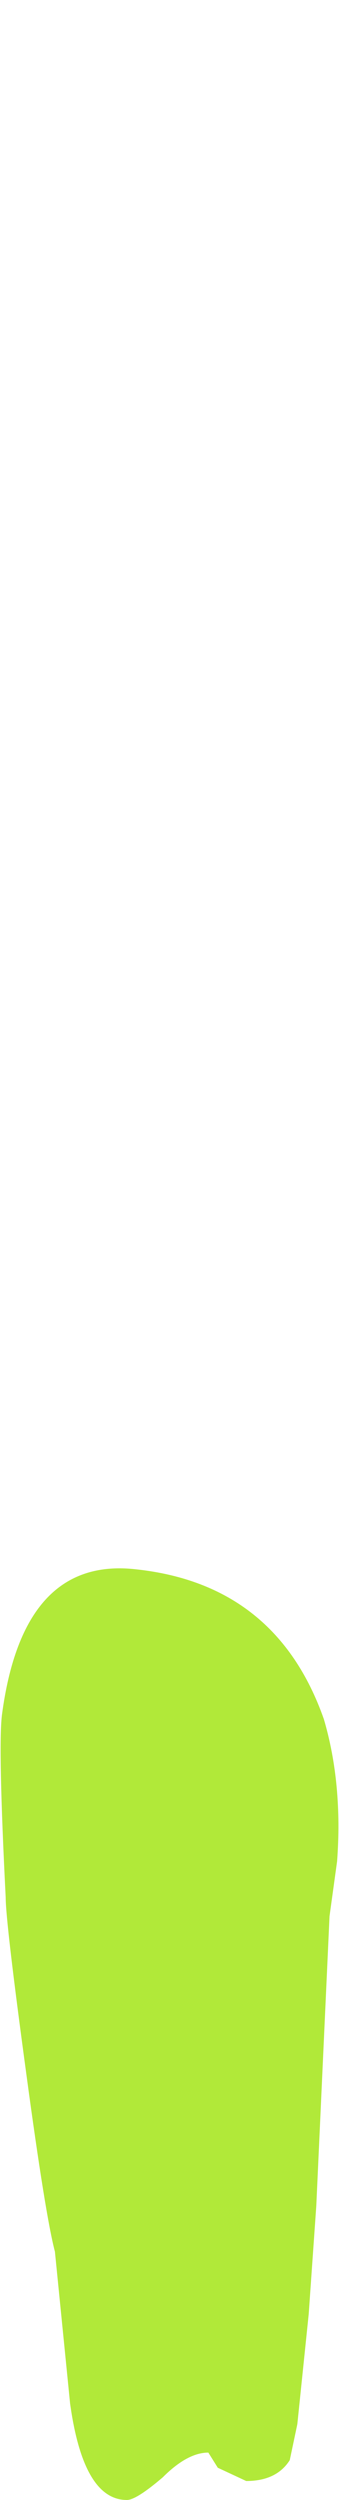 <?xml version="1.0" encoding="UTF-8" standalone="no"?>
<svg xmlns:xlink="http://www.w3.org/1999/xlink" height="65.95px" width="8.95px" xmlns="http://www.w3.org/2000/svg">
  <g transform="matrix(1.0, 0.0, 0.0, 1.0, -13.85, 13.8)">
    <path d="M13.9 31.45 Q13.8 32.3 14.0 36.25 14.0 36.9 14.55 40.95 15.05 44.65 15.3 45.6 L15.7 49.6 Q16.05 52.15 17.2 52.15 17.45 52.15 18.15 51.55 18.8 50.9 19.35 50.9 L19.6 51.3 20.35 51.65 Q21.15 51.65 21.5 51.1 L21.7 50.15 22.0 47.25 22.2 44.4 22.55 36.75 22.75 35.3 Q22.9 33.25 22.4 31.55 21.15 28.0 17.45 27.6 14.45 27.25 13.9 31.45" fill="#b1e939" fill-rule="evenodd" stroke="none">
      <animate attributeName="fill" dur="2s" repeatCount="indefinite" values="#b1e939;#b1e93a"/>
      <animate attributeName="fill-opacity" dur="2s" repeatCount="indefinite" values="1.0;1.0"/>
      <animate attributeName="d" dur="2s" repeatCount="indefinite" values="M13.9 31.45 Q13.8 32.3 14.0 36.25 14.0 36.9 14.55 40.95 15.05 44.65 15.3 45.6 L15.7 49.6 Q16.05 52.15 17.2 52.15 17.45 52.15 18.15 51.55 18.8 50.9 19.35 50.9 L19.6 51.3 20.35 51.65 Q21.15 51.65 21.5 51.1 L21.7 50.15 22.0 47.25 22.2 44.4 22.55 36.75 22.75 35.3 Q22.9 33.25 22.4 31.55 21.15 28.0 17.45 27.6 14.45 27.25 13.9 31.45;M15.75 -8.05 Q15.8 -4.55 15.8 -1.05 16.0 2.4 16.15 5.85 16.35 9.25 16.55 12.65 L16.8 18.5 Q17.0 22.3 17.7 22.3 17.95 21.8 18.2 21.35 18.6 20.4 18.95 20.4 L19.1 21.0 19.55 21.55 Q20.0 21.55 20.2 20.75 L20.3 19.35 20.5 15.1 20.6 10.9 20.8 -0.3 20.95 -2.45 Q21.0 -5.45 20.7 -7.95 20.0 -13.1 17.8 -13.75 16.05 -14.2 15.75 -8.05"/>
    </path>
    <path d="M13.9 31.45 Q14.45 27.25 17.45 27.6 21.15 28.0 22.4 31.55 22.9 33.25 22.75 35.3 L22.55 36.75 22.2 44.4 22.0 47.25 21.7 50.15 21.5 51.1 Q21.15 51.65 20.35 51.65 L19.6 51.3 19.35 50.9 Q18.8 50.9 18.15 51.55 17.45 52.15 17.2 52.15 16.05 52.15 15.7 49.6 L15.3 45.6 Q15.05 44.65 14.55 40.95 14.0 36.9 14.0 36.25 13.8 32.3 13.9 31.45" fill="none" stroke="#000000" stroke-linecap="round" stroke-linejoin="round" stroke-opacity="0.0" stroke-width="1.0">
      <animate attributeName="stroke" dur="2s" repeatCount="indefinite" values="#000000;#000001"/>
      <animate attributeName="stroke-width" dur="2s" repeatCount="indefinite" values="0.0;0.0"/>
      <animate attributeName="fill-opacity" dur="2s" repeatCount="indefinite" values="0.0;0.0"/>
      <animate attributeName="d" dur="2s" repeatCount="indefinite" values="M13.9 31.45 Q14.45 27.25 17.45 27.6 21.15 28.0 22.4 31.55 22.9 33.25 22.75 35.3 L22.55 36.75 22.2 44.4 22.0 47.25 21.7 50.15 21.5 51.1 Q21.15 51.65 20.35 51.65 L19.6 51.3 19.35 50.9 Q18.8 50.9 18.15 51.55 17.45 52.15 17.2 52.15 16.05 52.15 15.7 49.6 L15.3 45.6 Q15.05 44.65 14.55 40.95 14.0 36.9 14.0 36.25 13.8 32.3 13.9 31.45;M15.75 -8.05 Q16.05 -14.2 17.8 -13.75 20.0 -13.1 20.7 -7.95 21.0 -5.45 20.95 -2.45 L20.8 -0.3 20.6 10.9 20.5 15.1 20.3 19.35 20.2 20.75 Q20.0 21.55 19.55 21.55 L19.1 21.0 18.95 20.4 Q18.6 20.4 18.2 21.35 17.95 21.8 17.7 22.3 17.0 22.3 16.8 18.5 L16.55 12.65 Q16.35 9.25 16.15 5.85 16.0 2.4 15.8 -1.05 15.8 -4.55 15.75 -8.05"/>
    </path>
  </g>
</svg>
